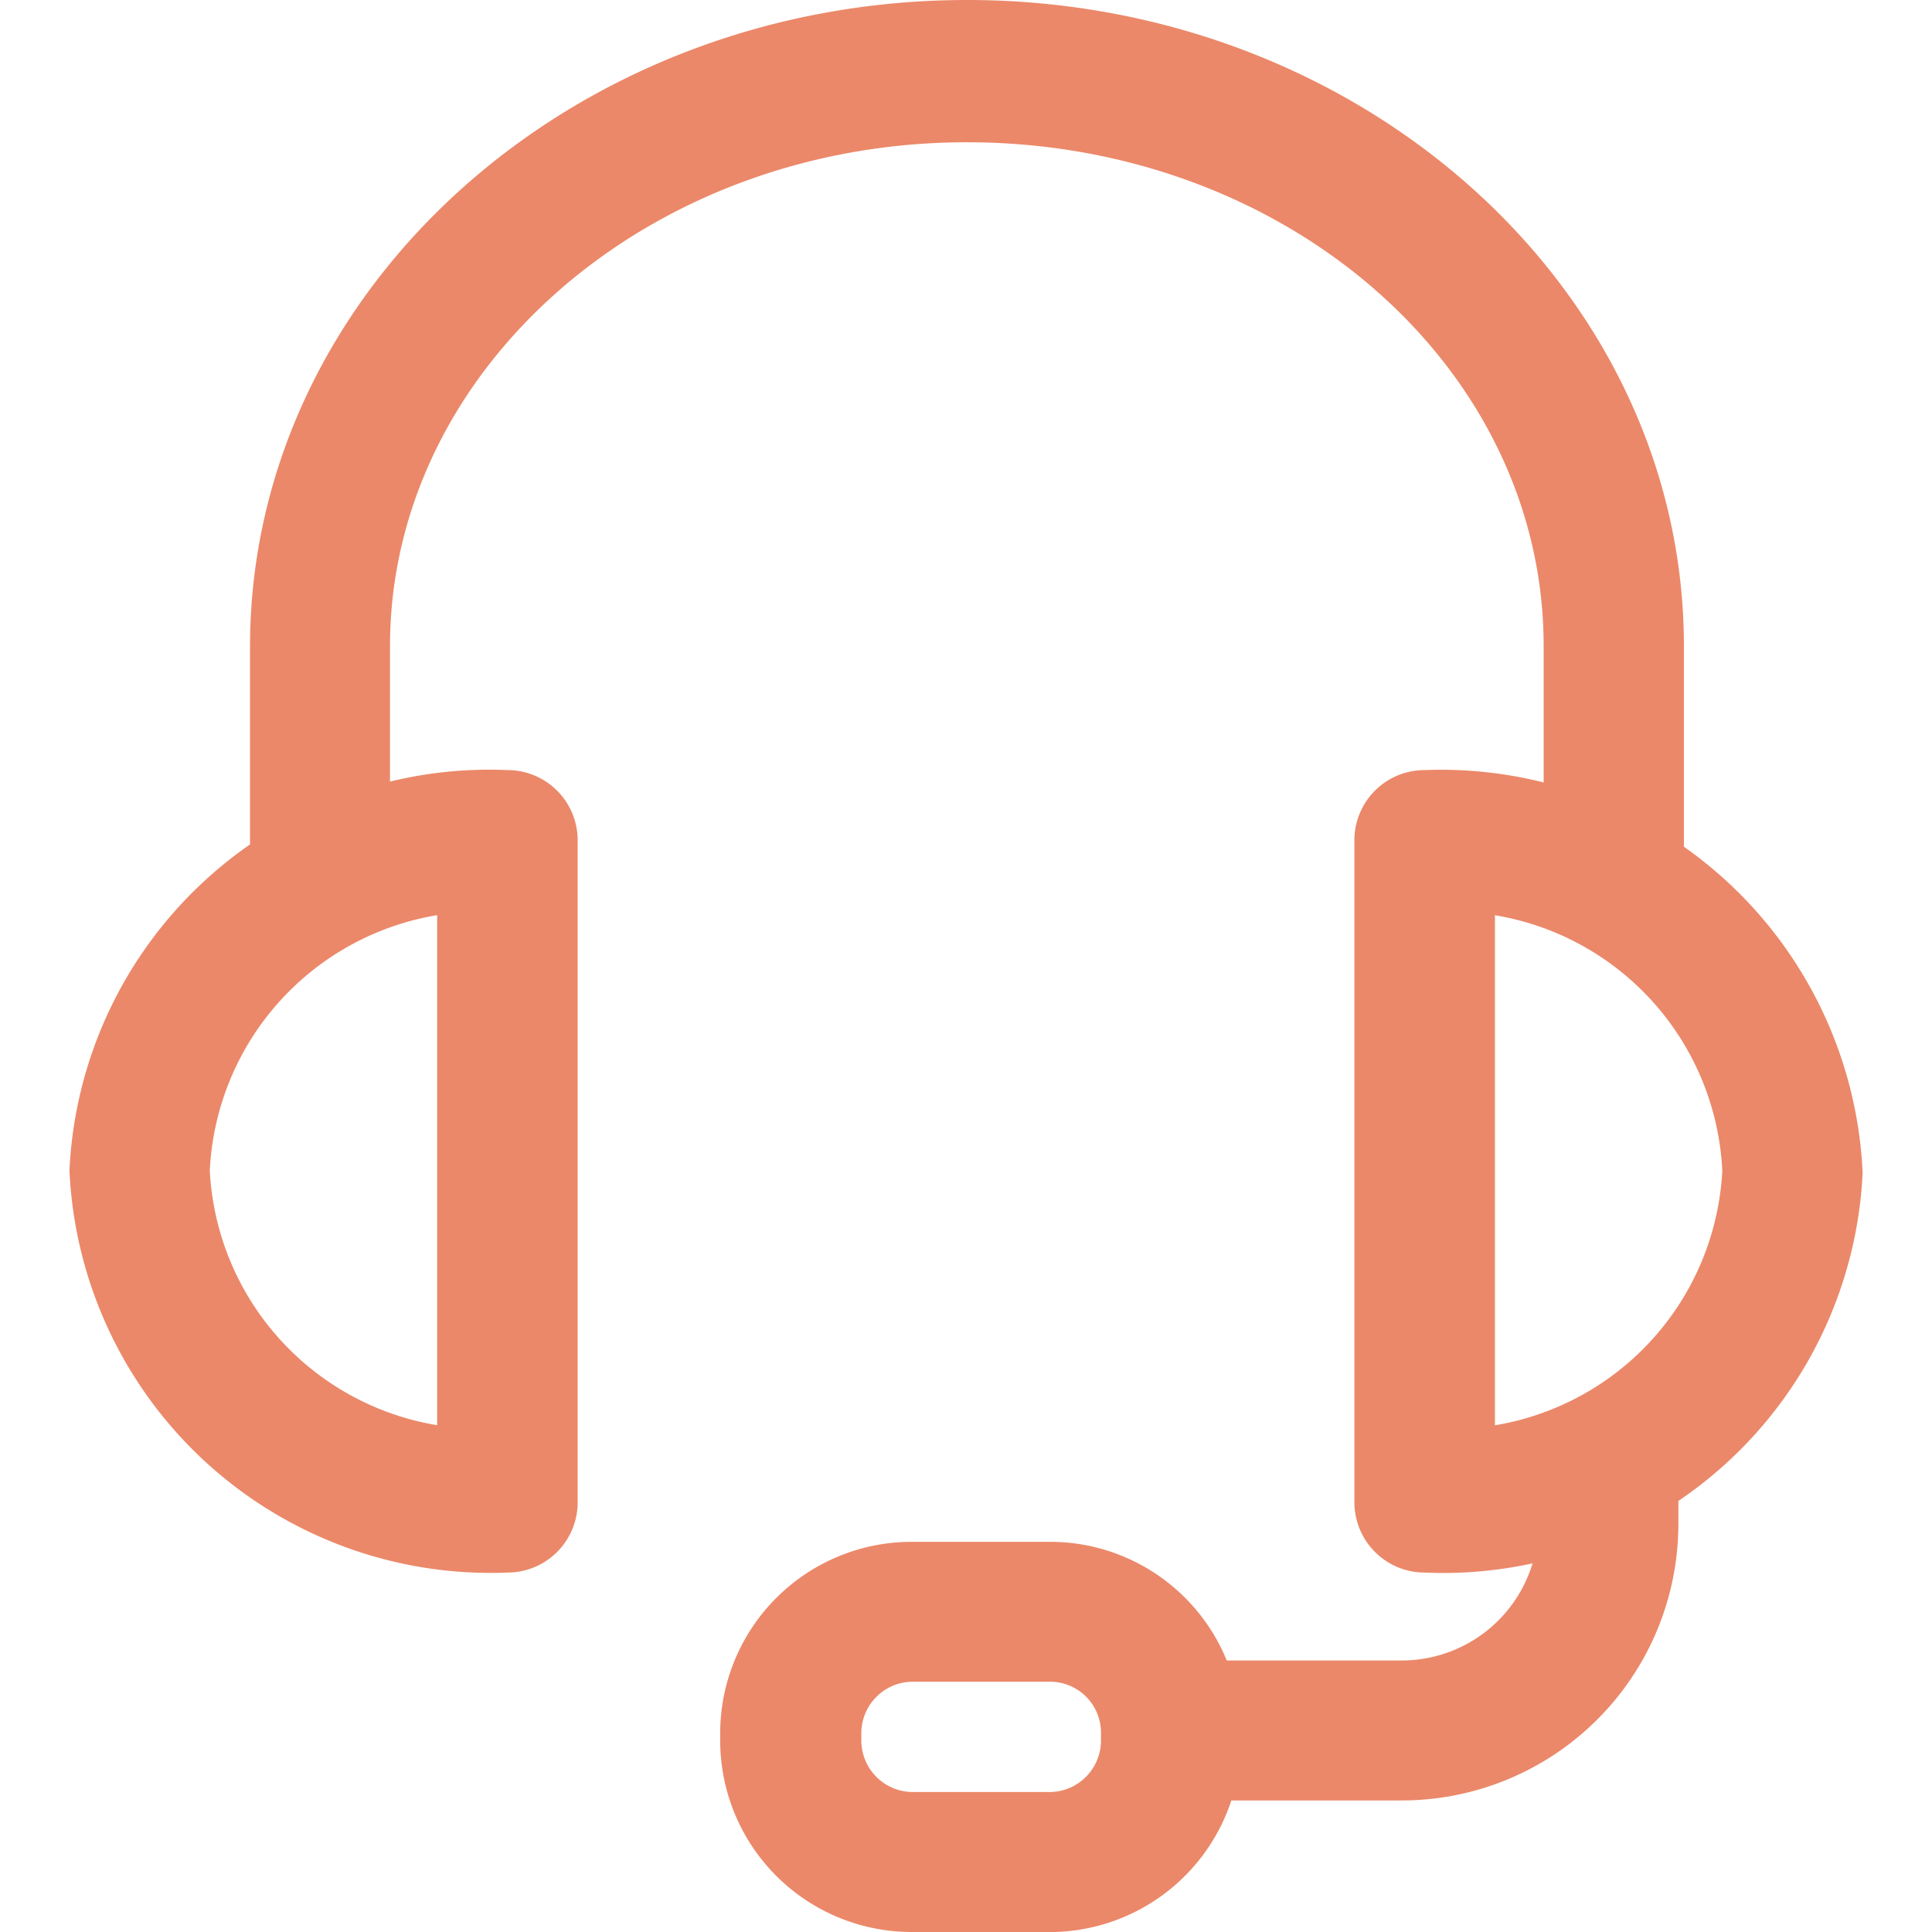 <svg xmlns="http://www.w3.org/2000/svg" xmlns:xlink="http://www.w3.org/1999/xlink" width="22" height="22" viewBox="0 0 22 22">
  <defs>
    <clipPath id="clip-path">
      <rect id="Rectangle_359" data-name="Rectangle 359" width="22" height="22" transform="translate(252 1070)" fill="#eb8869"/>
    </clipPath>
  </defs>
  <g id="Mask_Group_4" data-name="Mask Group 4" transform="translate(-252 -1070)" clip-path="url(#clip-path)">
    <g id="_404a274c9d0cf4ad7d89631d106bfaf6" data-name="404a274c9d0cf4ad7d89631d106bfaf6" transform="translate(251.841 1069.841)">
      <path id="Path_275" data-name="Path 275" d="M18.537,10.566a.8.8,0,0,1-.8-.8V7.518c0-3.188-2.946-5.739-6.568-5.739S4.6,4.362,4.6,7.518V9.769a.8.8,0,0,1-1.594,0V7.518C3.01,3.463,6.677.159,11.172.159s8.162,3.3,8.162,7.359V9.769a.791.791,0,0,1-.8.8Z" fill="#eb8869"/>
      <path id="Path_276" data-name="Path 276" d="M16.382,18.066a.8.8,0,0,1-.8-.8V9.7a.8.8,0,0,1,.8-.772,4.807,4.807,0,0,1,4.987,4.585A4.781,4.781,0,0,1,16.382,18.066Zm.8-7.486v5.809a3.1,3.1,0,0,0,2.589-2.9,3.1,3.1,0,0,0-2.589-2.908ZM5.937,18.066A4.8,4.8,0,0,1,.95,13.487,4.786,4.786,0,0,1,5.937,8.928a.8.8,0,0,1,.8.8v7.544A.8.8,0,0,1,5.937,18.066Zm-.8-7.486a3.1,3.1,0,0,0-2.589,2.908,3.1,3.1,0,0,0,2.589,2.9Z" fill="#eb8869"/>
      <path id="Path_277" data-name="Path 277" d="M16.121,20.661h-2.64a.8.8,0,0,1,0-1.594h2.64a1.556,1.556,0,0,0,1.556-1.556V17.16a.8.8,0,0,1,1.594,0v.351a3.15,3.15,0,0,1-3.15,3.15Z" fill="#eb8869"/>
      <path id="Path_278" data-name="Path 278" d="M12.116,22.159H10.541A2.181,2.181,0,0,1,8.36,19.979v-.089a2.181,2.181,0,0,1,2.181-2.174h1.575a2.174,2.174,0,0,1,2.174,2.174v.089a2.181,2.181,0,0,1-2.175,2.181Zm-1.562-2.85a.587.587,0,0,0-.587.58v.089a.587.587,0,0,0,.587.587h1.562a.587.587,0,0,0,.58-.587v-.089a.58.58,0,0,0-.58-.58Z" fill="#eb8869"/>
    </g>
  </g>
</svg>
